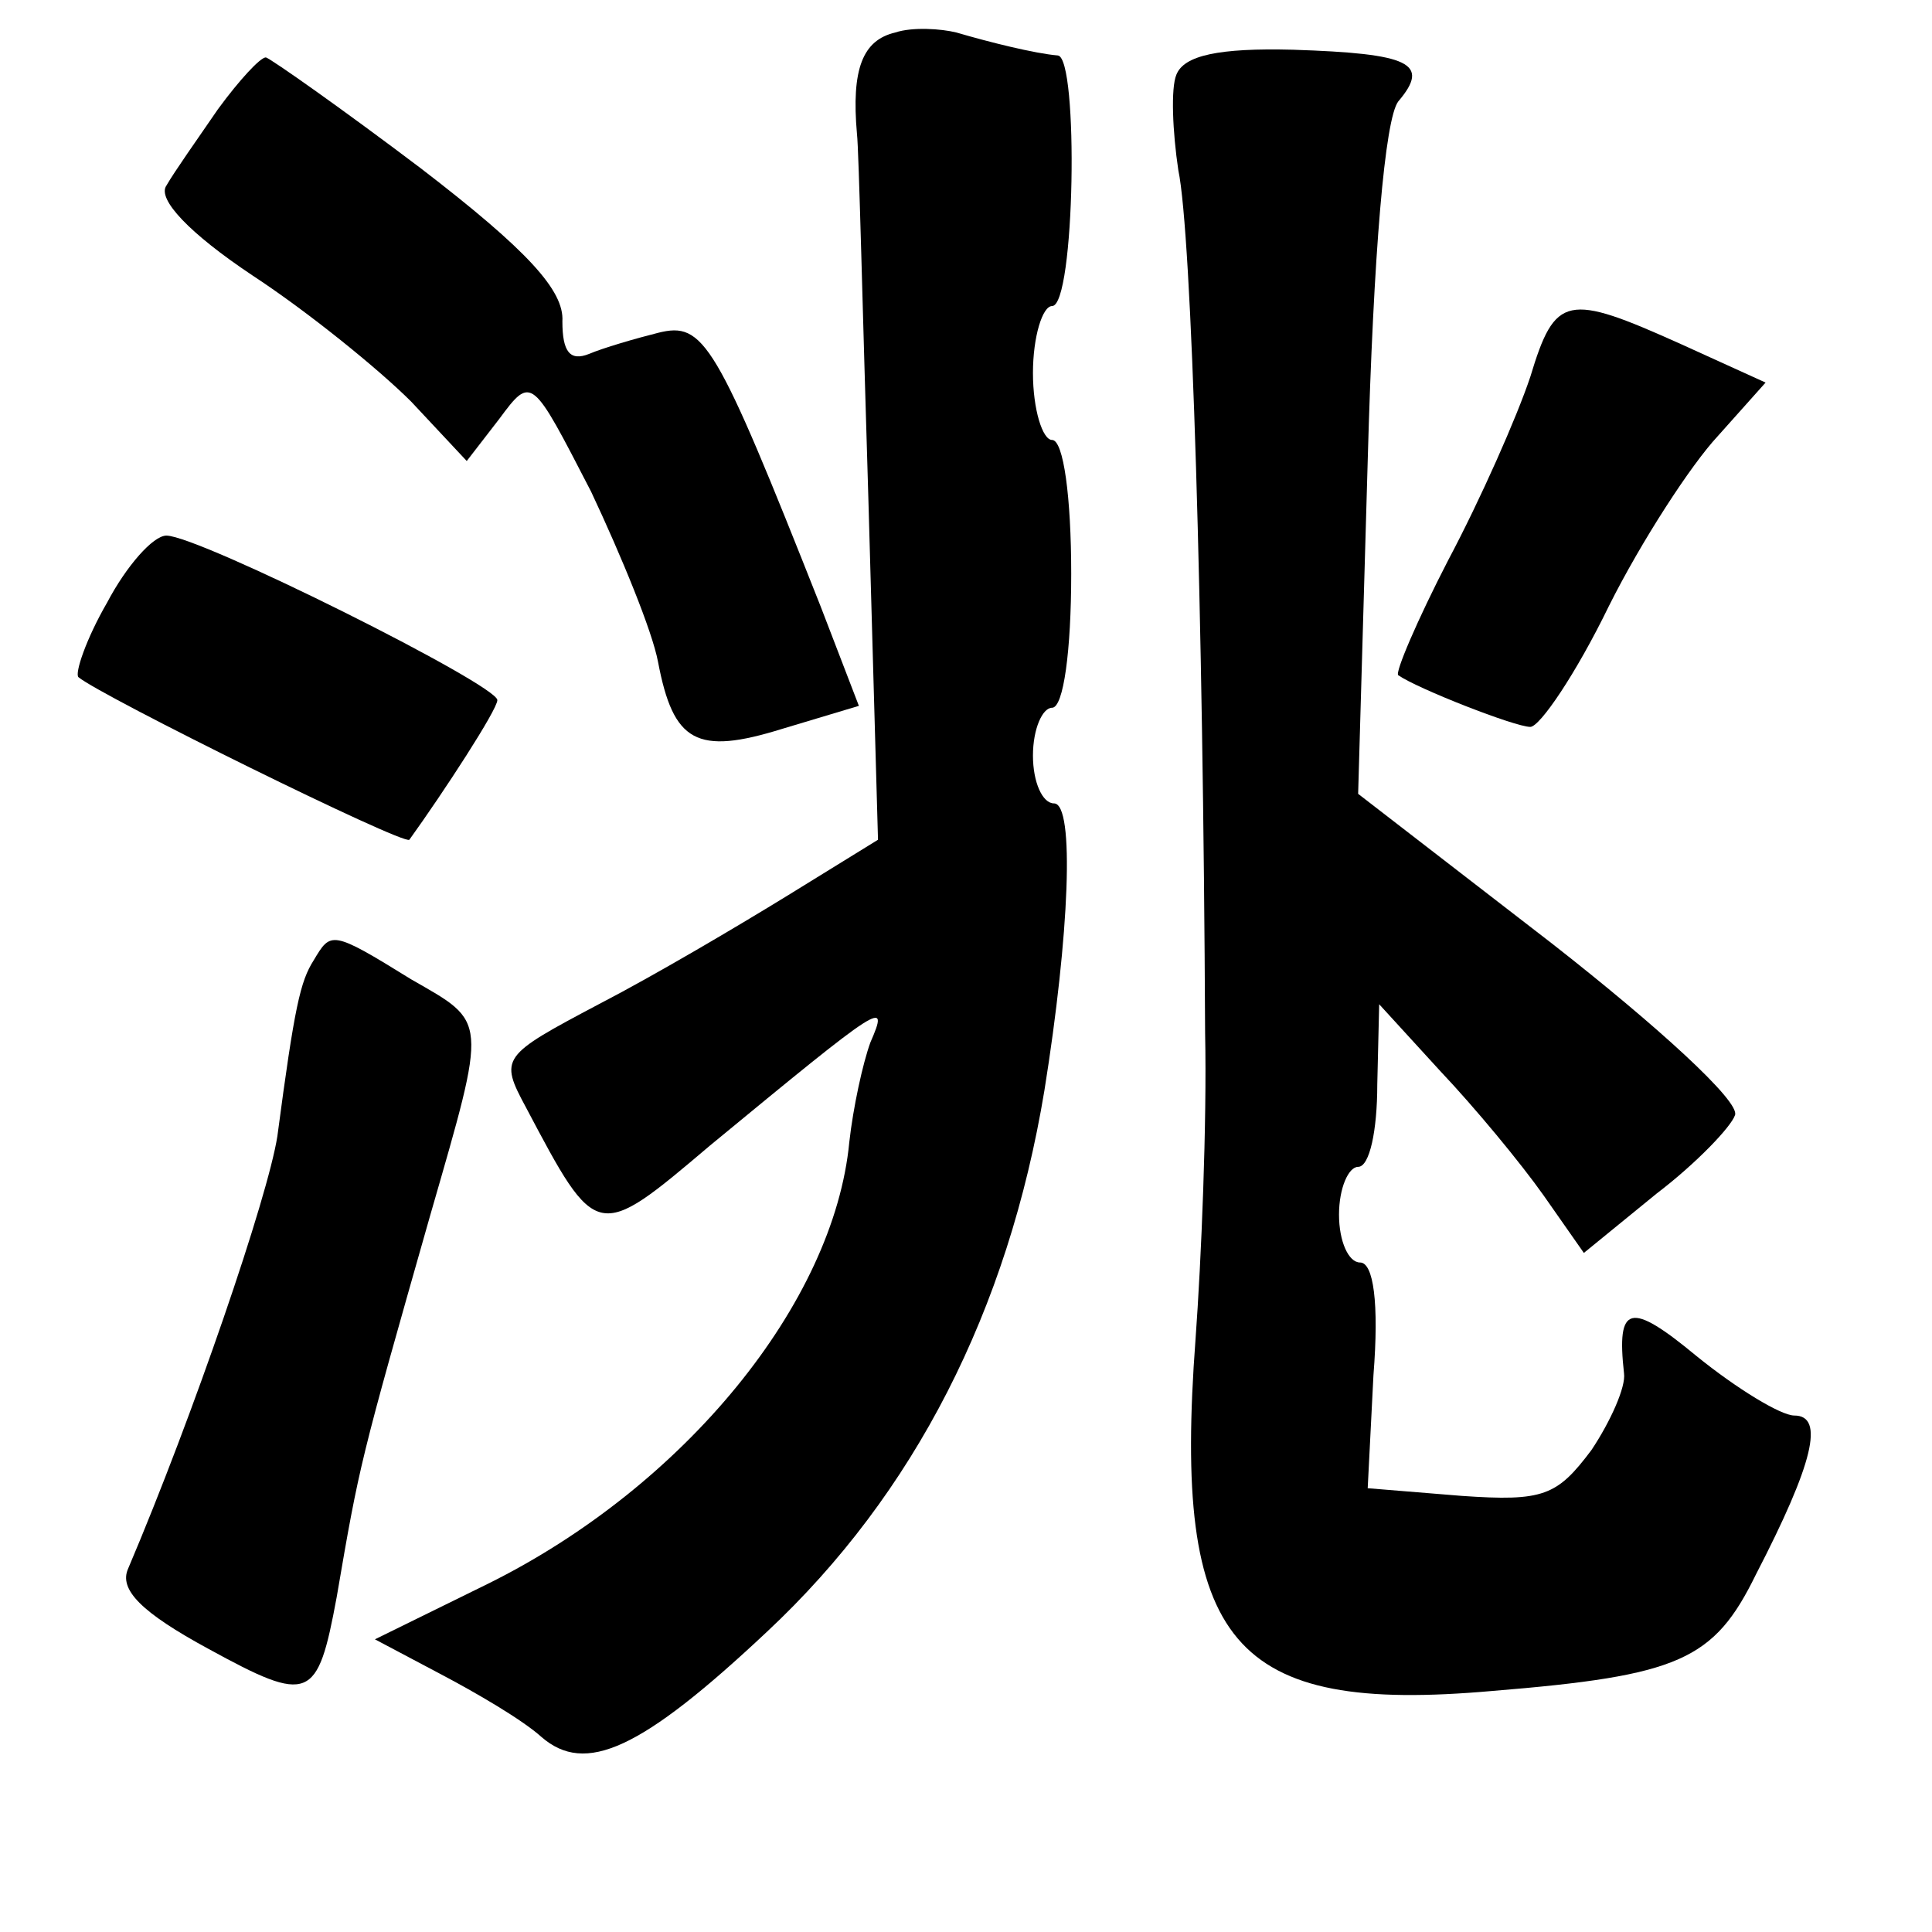 <?xml version="1.0" standalone="no"?>
<!DOCTYPE svg PUBLIC "-//W3C//DTD SVG 20010904//EN"
 "http://www.w3.org/TR/2001/REC-SVG-20010904/DTD/svg10.dtd">
<svg version="1.0" xmlns="http://www.w3.org/2000/svg"
 width="101pt" height="101pt" viewBox="0 0 101 101"
 preserveAspectRatio="xMidYMid meet">
<g transform="translate(0,101) scale(0.1,-0.1)"
fill="#000000" stroke="none">
<path d="M468 993 c-17 -4 -23 -19 -20 -53 1 -8 3 -95 6 -192 l5 -177 -47 -29
c-26 -16 -70 -42 -99 -57 -51 -27 -52 -28 -38 -54 37 -70 37 -70 96 -20 91 75
94 77 84 54 -4 -11 -9 -34 -11 -52 -8 -84 -86 -180 -189 -231 l-59 -29 34 -18
c19 -10 43 -24 53 -33 23 -20 52 -7 118 55 77 72 126 168 145 283 13 81 16
150 5 150 -6 0 -11 11 -11 25 0 14 5 25 10 25 6 0 10 30 10 70 0 40 -4 70 -10
70 -5 0 -10 16 -10 35 0 19 5 35 10 35 12 0 14 130 3 131 -12 1 -36 7 -53 12
-8 2 -23 3 -32 0z"/>
<path d="M615 971 c-3 -7 -2 -30 1 -50 7 -33 13 -231 14 -451 1 -47 -2 -119
-5 -160 -12 -160 19 -196 155 -184 98 8 116 16 138 61 30 58 36 83 20 83 -7 0
-30 14 -51 31 -35 29 -42 27 -38 -9 1 -7 -7 -25 -17 -40 -18 -24 -25 -27 -68
-24 l-49 4 3 59 c3 38 0 59 -7 59 -6 0 -11 11 -11 25 0 14 5 25 10 25 6 0 10
19 10 43 l1 42 32 -35 c18 -19 42 -48 54 -65 l21 -30 38 31 c21 16 39 35 41
41 3 7 -41 47 -96 90 l-101 78 5 174 c3 109 9 179 16 188 17 20 6 25 -55 27
-39 1 -57 -3 -61 -13z"/>
<path d="M114 953 c-11 -16 -23 -33 -27 -40 -5 -7 12 -25 45 -47 29 -19 66
-49 83 -66 l29 -31 17 22 c17 23 17 22 48 -38 16 -34 32 -73 35 -89 8 -42 20
-49 65 -35 l40 12 -20 52 c-55 139 -61 149 -85 143 -12 -3 -29 -8 -36 -11 -10
-4 -14 1 -14 17 1 16 -18 37 -74 80 -41 31 -78 57 -81 58 -3 0 -14 -12 -25
-27z"/>
<path d="M800 813 c-7 -21 -26 -64 -43 -96 -16 -31 -28 -59 -26 -60 10 -7 61
-27 69 -27 5 0 24 28 41 63 17 34 43 74 57 89 l25 28 -44 20 c-60 27 -66 26
-79 -17z"/>
<path d="M56 695 c-11 -19 -17 -37 -15 -39 12 -10 170 -88 173 -85 18 25 46
68 46 73 0 8 -156 86 -173 86 -7 0 -21 -16 -31 -35z"/>
<path d="M164 508 c-7 -11 -10 -24 -19 -92 -5 -32 -44 -146 -78 -226 -5 -11 7
-23 42 -42 53 -29 57 -27 67 27 12 70 12 70 49 200 30 104 30 100 -10 123 -42
26 -42 25 -51 10z"/>
</g>
</svg>

